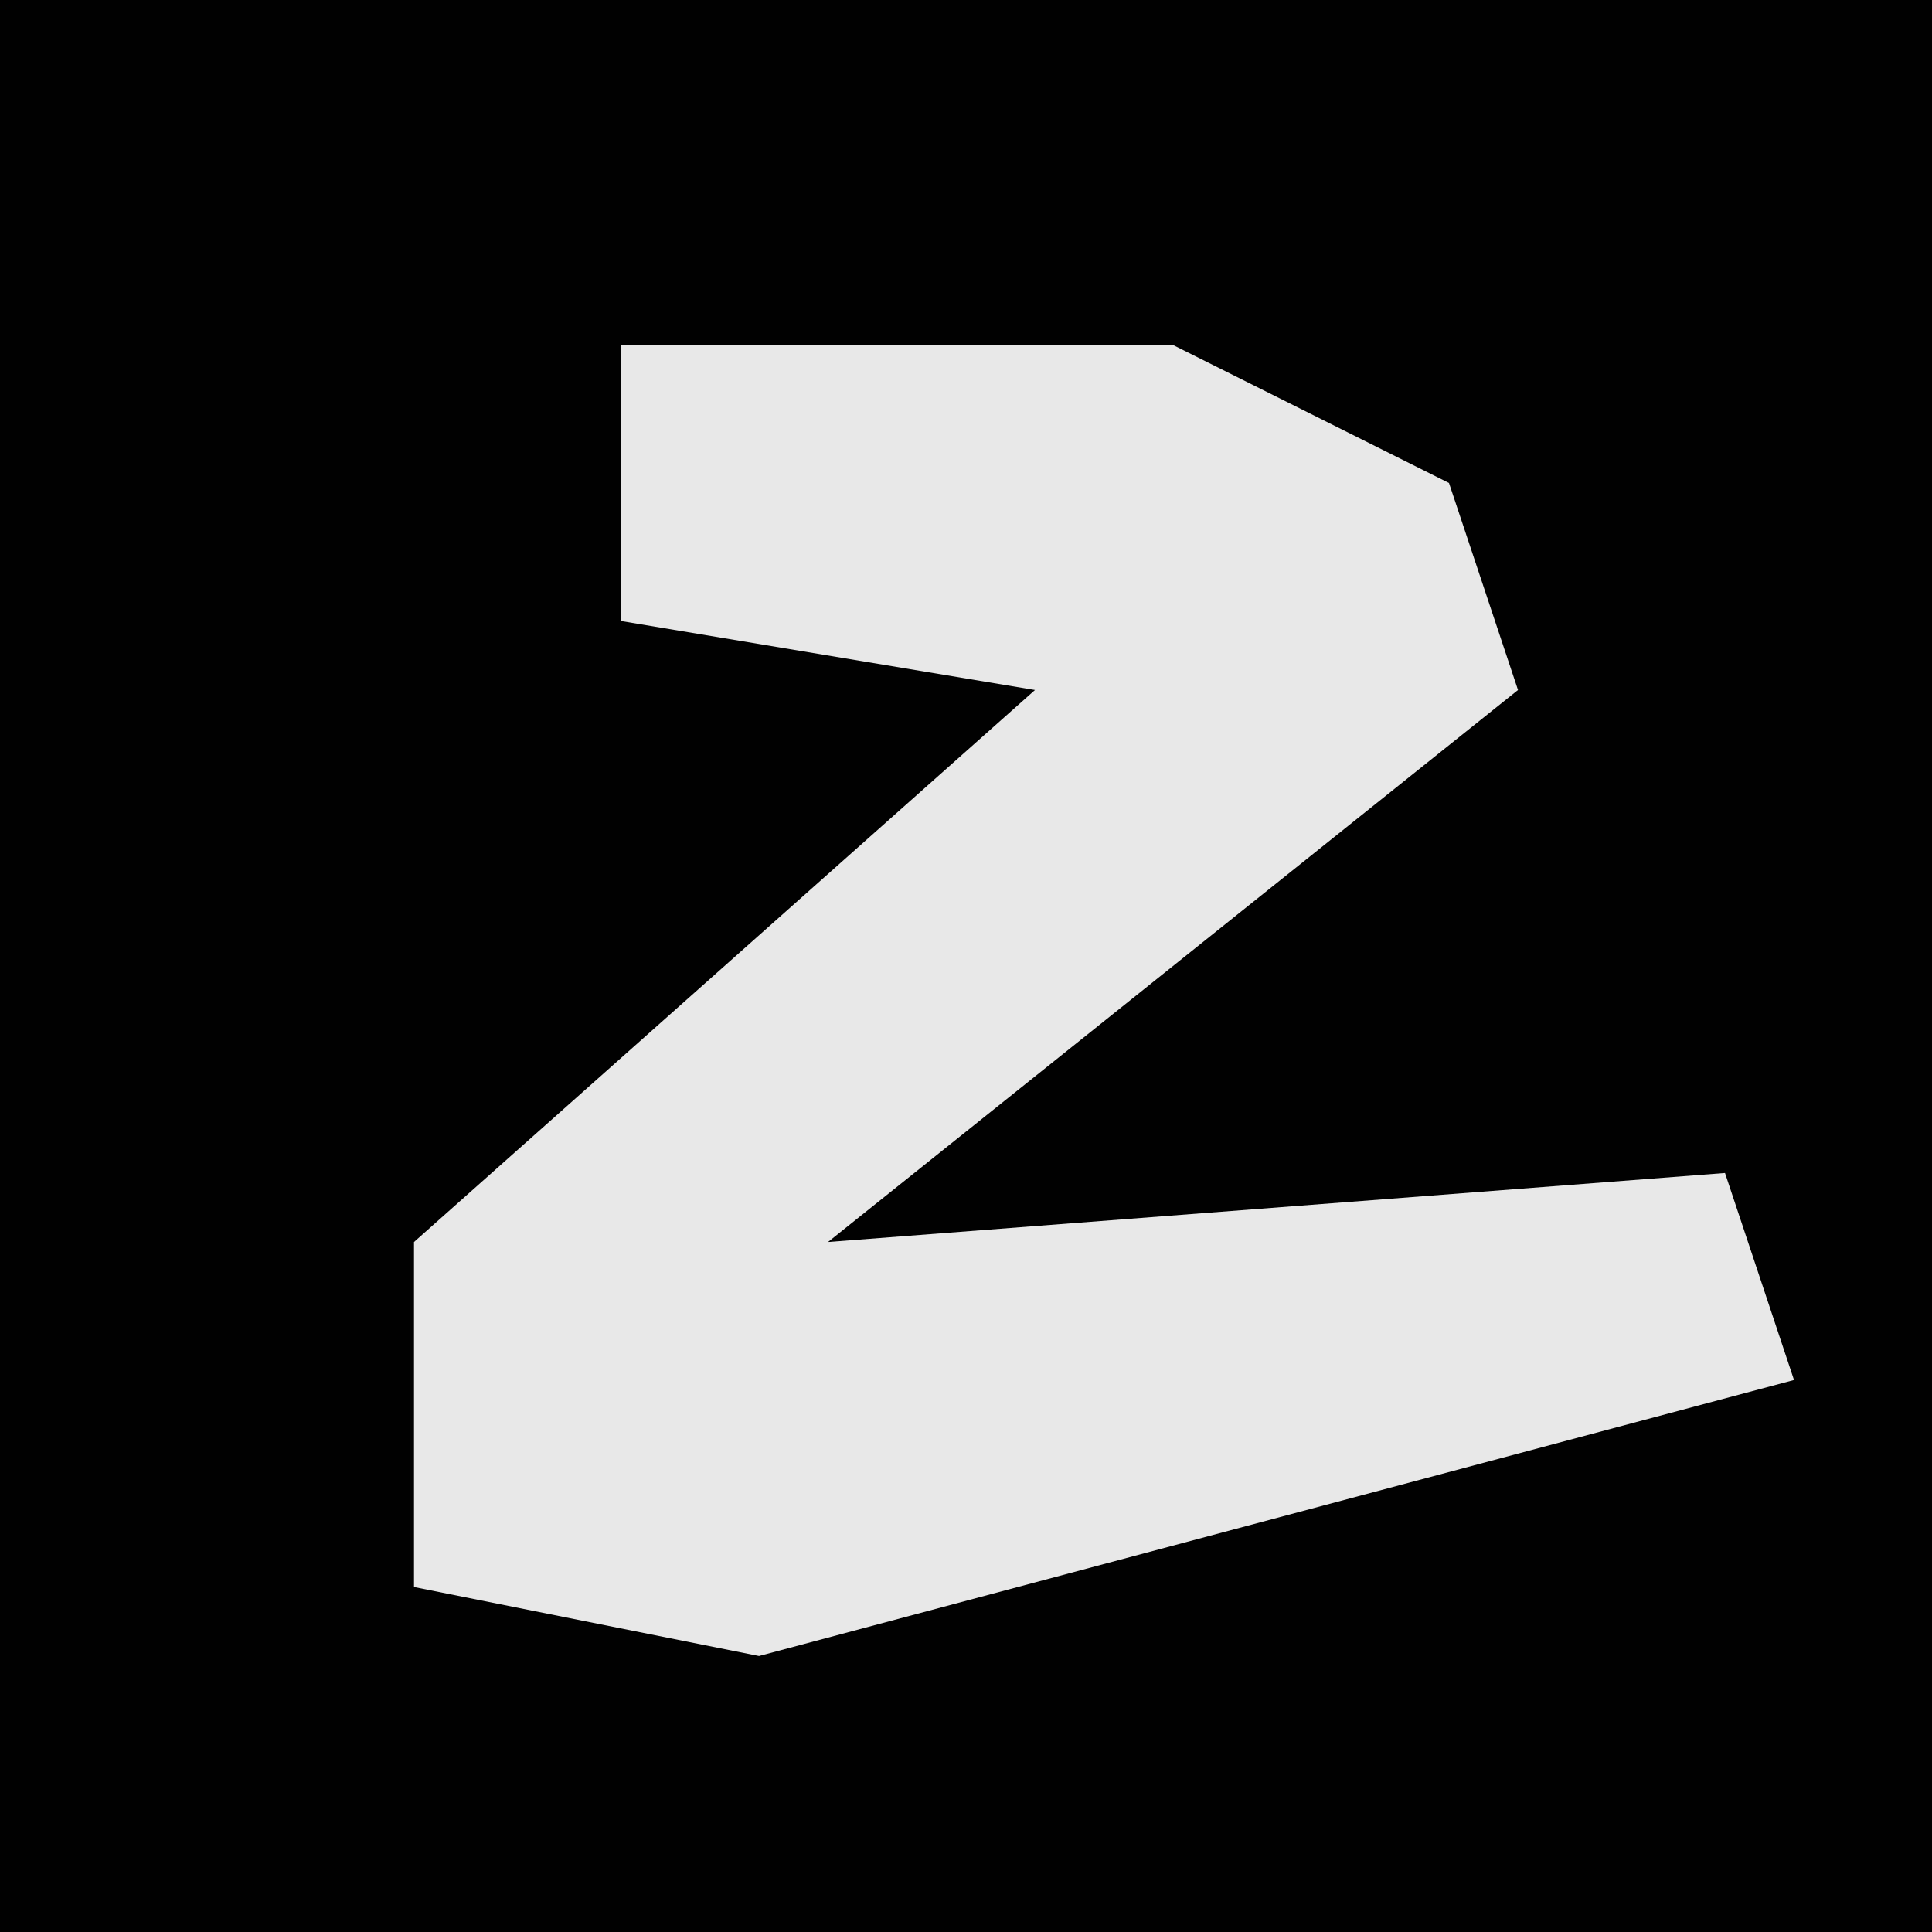 <?xml version="1.0" encoding="UTF-8"?>
<svg version="1.1" xmlns="http://www.w3.org/2000/svg" width="28" height="28">
<path d="M0,0 L28,0 L28,28 L0,28 Z " fill="#010101" transform="translate(0,0)"/>
<path d="M0,0 L8,0 L12,2 L13,5 L3,13 L16,12 L17,15 L2,19 L-3,18 L-3,13 L6,5 L0,4 Z " fill="#E8E8E8" transform="translate(9,5)"/>
</svg>
